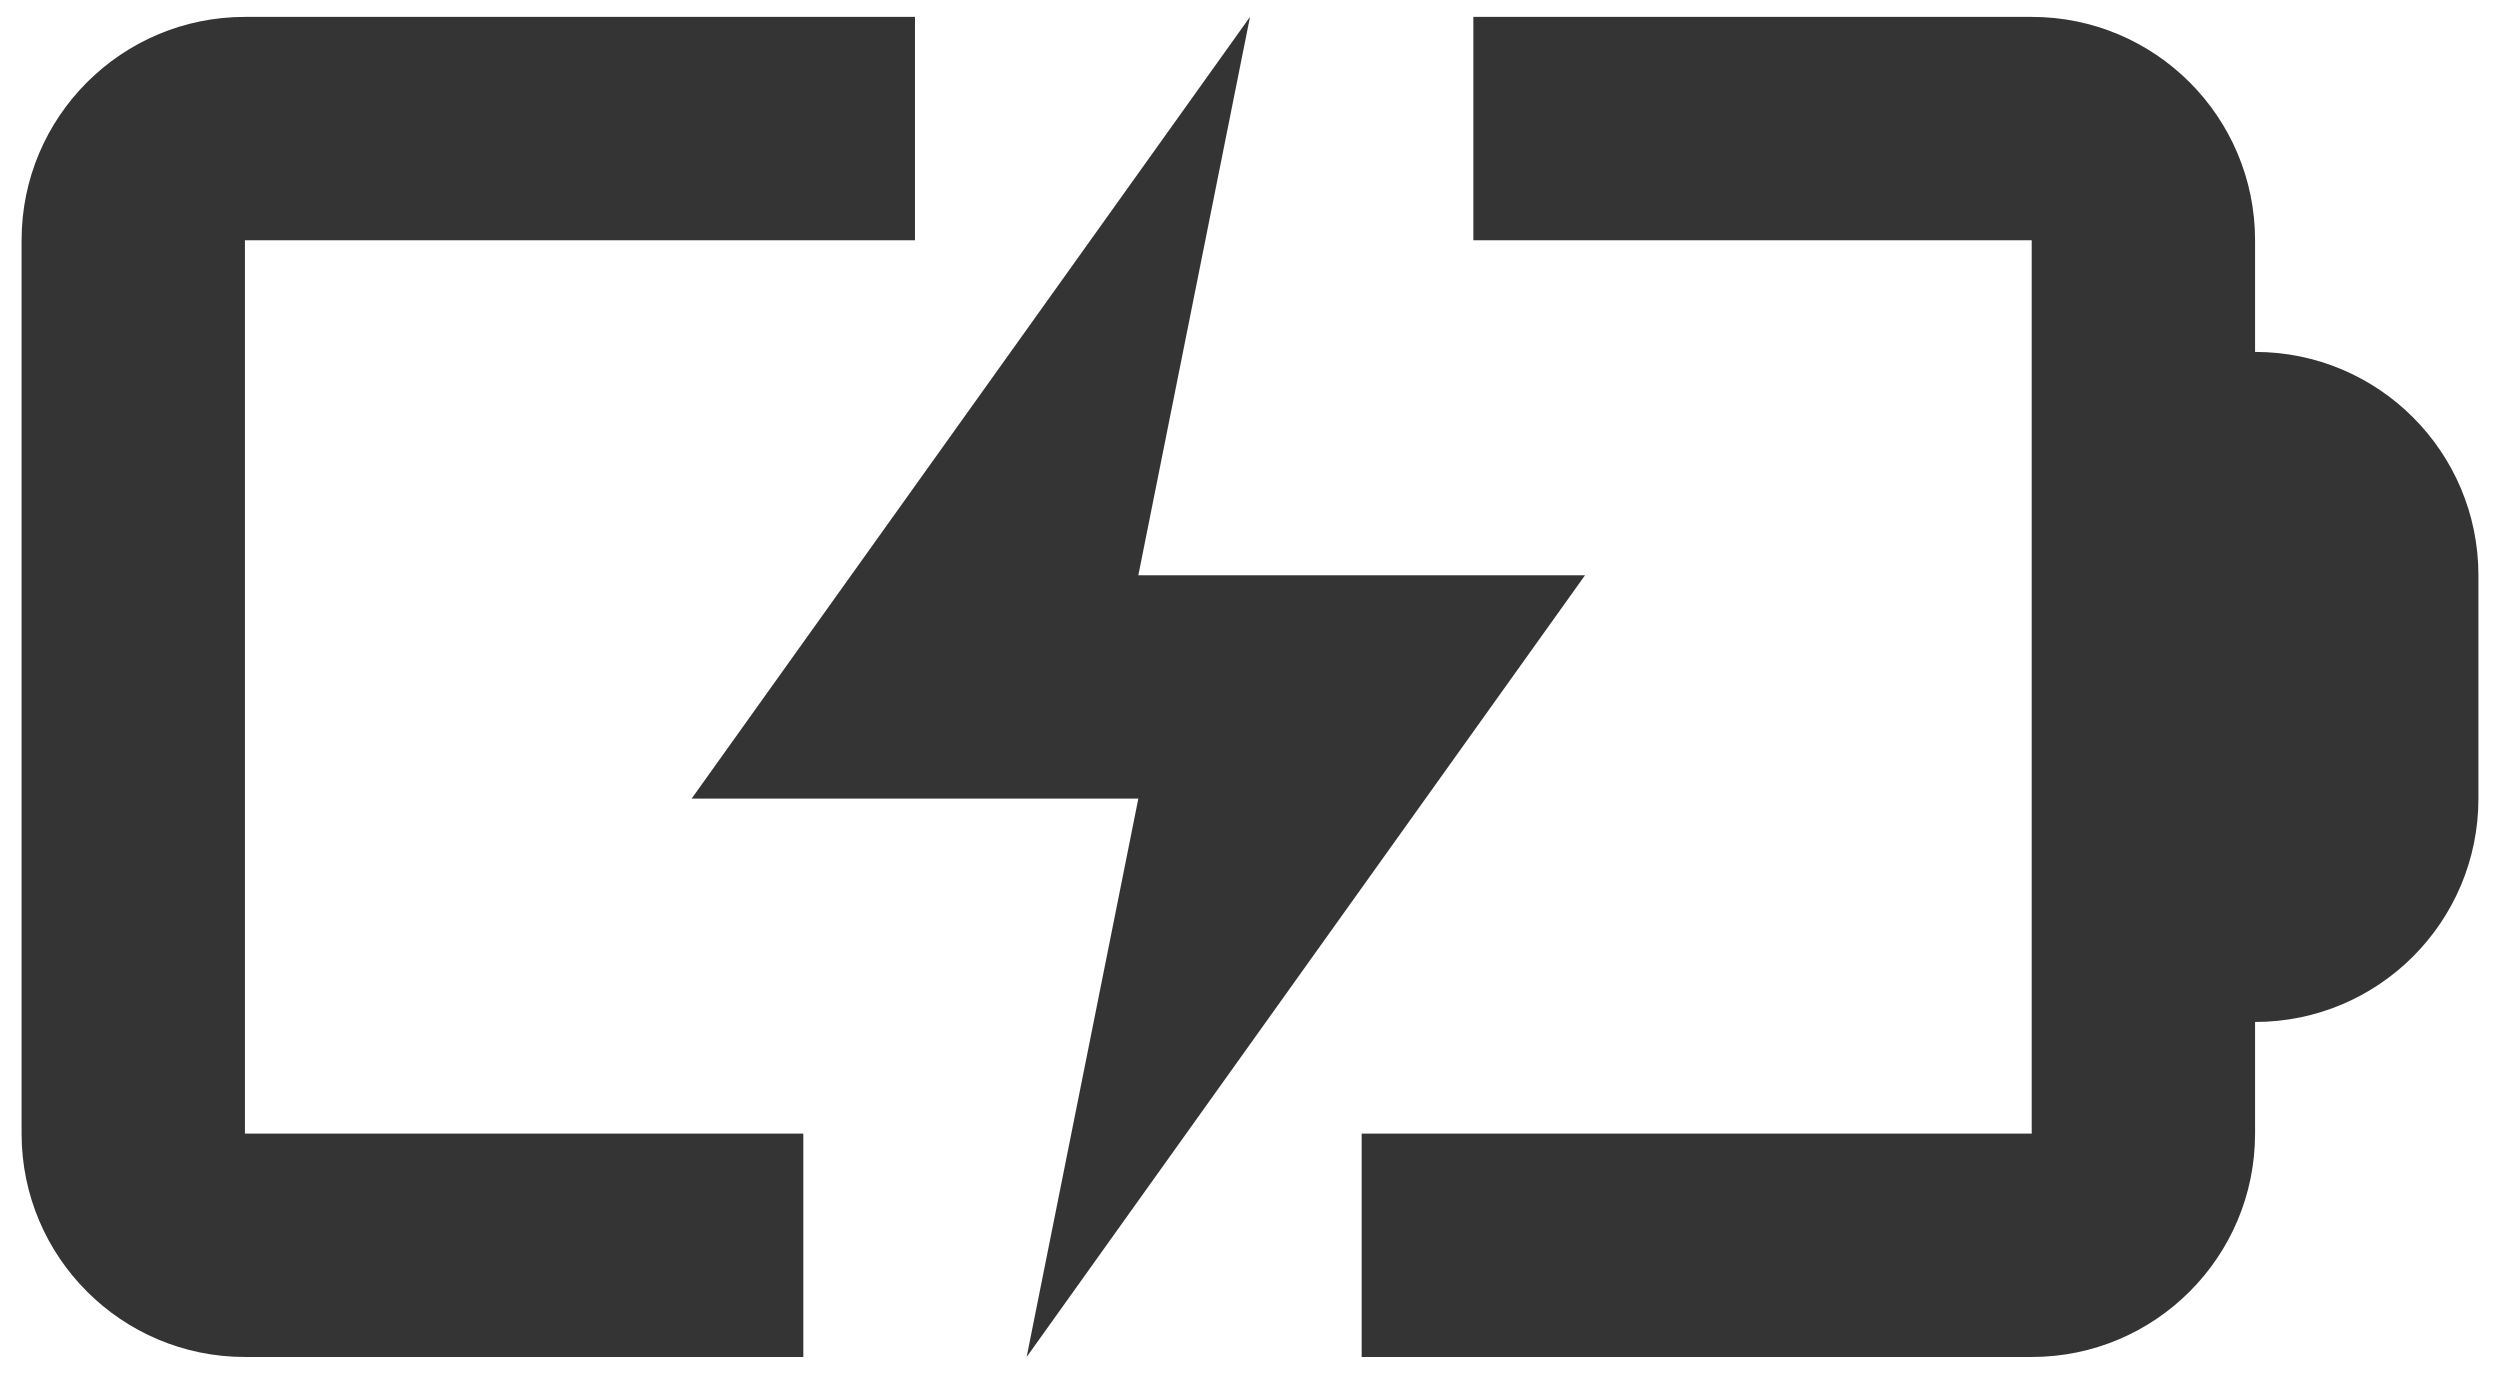 <svg width="111" height="61" viewBox="0 0 111 61" fill="none" xmlns="http://www.w3.org/2000/svg">
<path fill-rule="evenodd" clip-rule="evenodd" d="M35.667 60.25V50.333H10.875V10.667H40.625V0.75H10.875C5.398 0.75 0.958 5.19 0.958 10.667V50.333C0.958 55.81 5.398 60.25 10.875 60.25H35.667ZM65.417 0.75V10.667H90.208V50.333H60.458V60.25H90.208C95.685 60.25 100.125 55.81 100.125 50.333V45.375C105.602 45.375 110.042 40.935 110.042 35.458V25.542C110.042 20.065 105.602 15.625 100.125 15.625V10.667C100.125 5.19 95.685 0.75 90.208 0.75H65.417ZM50.542 25.542H70.375L45.583 60.25L50.542 35.458H30.708L55.5 0.75L50.542 25.542Z" fill="#343434"/>
</svg>
